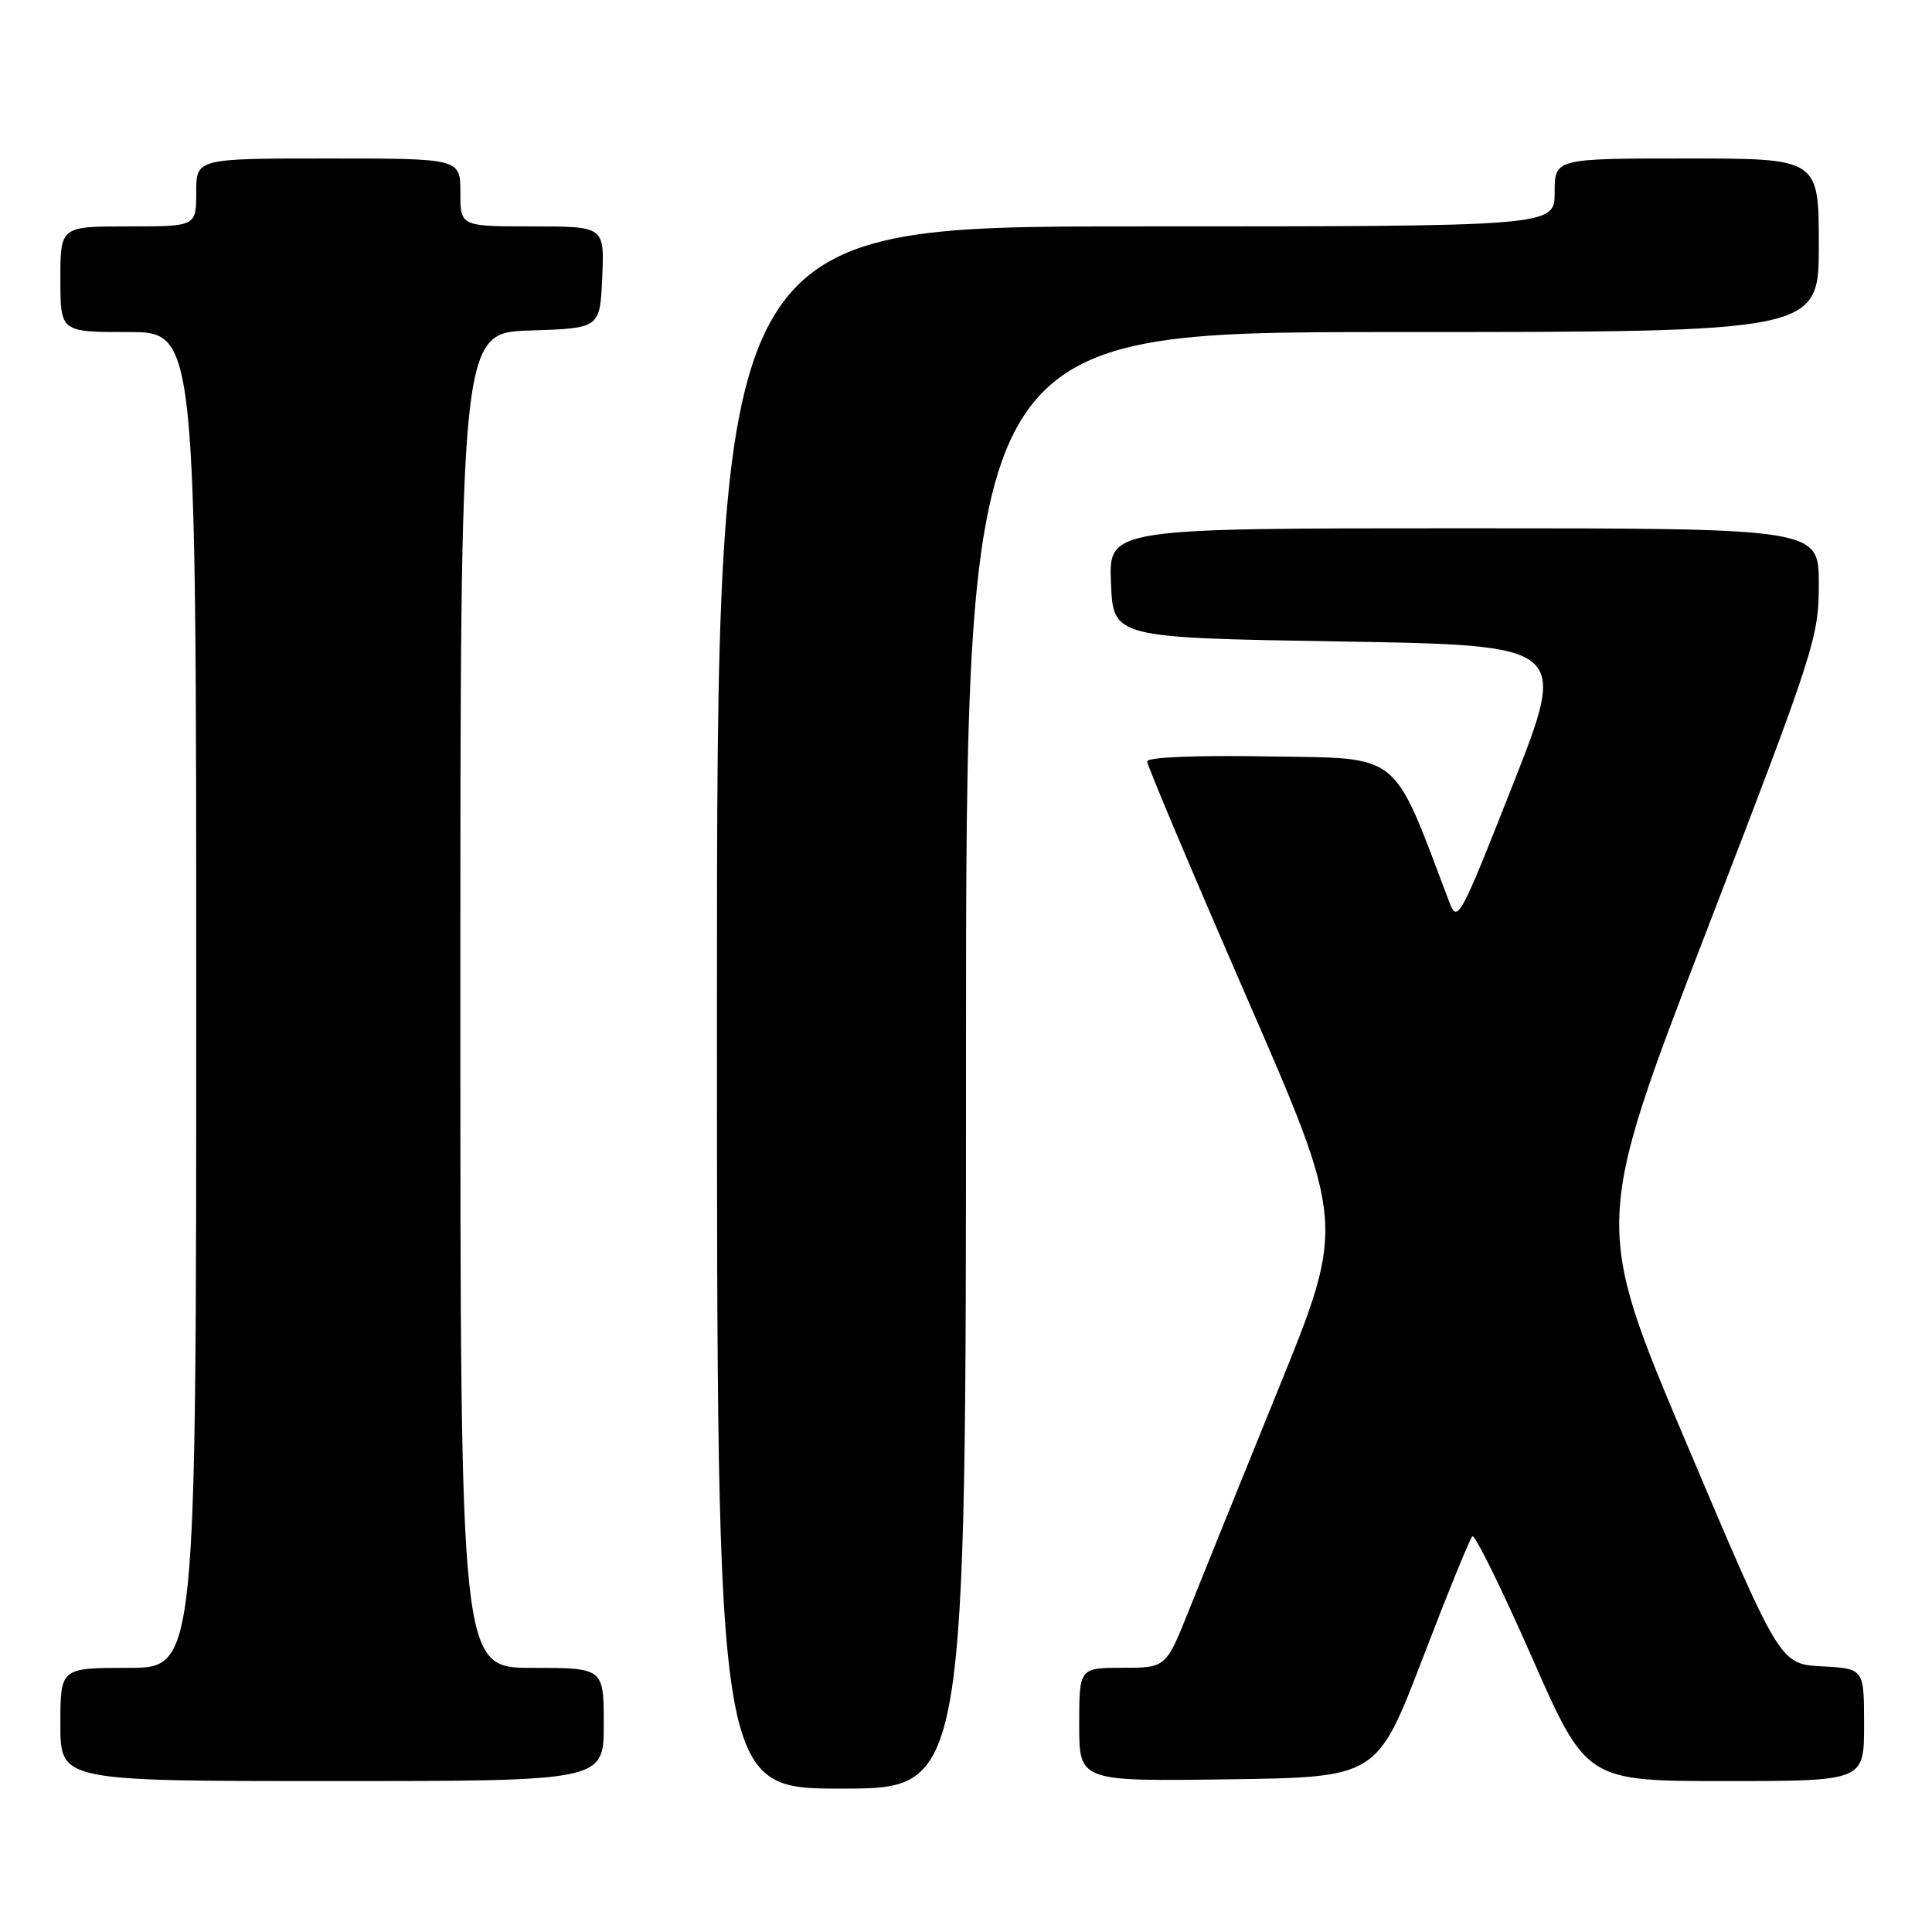 <?xml version="1.0" encoding="UTF-8" standalone="no"?>
<!DOCTYPE svg PUBLIC "-//W3C//DTD SVG 1.1//EN" "http://www.w3.org/Graphics/SVG/1.1/DTD/svg11.dtd" >
<svg xmlns="http://www.w3.org/2000/svg" xmlns:xlink="http://www.w3.org/1999/xlink" version="1.1" viewBox="0 0 256 256">
 <g >
 <path fill="currentColor"
d=" M 128.00 140.50 C 128.00 44.00 128.00 44.00 184.50 44.00 C 241.00 44.00 241.00 44.00 241.00 32.50 C 241.00 21.00 241.00 21.00 223.50 21.00 C 206.00 21.00 206.00 21.00 206.00 25.50 C 206.00 30.00 206.00 30.00 150.50 30.00 C 95.00 30.00 95.00 30.00 95.00 133.50 C 95.00 237.00 95.00 237.00 111.50 237.00 C 128.00 237.00 128.00 237.00 128.00 140.50 Z  M 80.00 228.50 C 80.00 221.00 80.00 221.00 70.50 221.00 C 61.00 221.00 61.00 221.00 61.00 132.54 C 61.00 44.08 61.00 44.08 70.25 43.79 C 79.50 43.50 79.50 43.50 79.80 36.75 C 80.09 30.00 80.09 30.00 70.55 30.00 C 61.00 30.00 61.00 30.00 61.00 25.50 C 61.00 21.00 61.00 21.00 43.50 21.00 C 26.00 21.00 26.00 21.00 26.00 25.50 C 26.00 30.00 26.00 30.00 17.00 30.00 C 8.00 30.00 8.00 30.00 8.00 37.00 C 8.00 44.00 8.00 44.00 17.00 44.00 C 26.00 44.00 26.00 44.00 26.00 132.50 C 26.00 221.00 26.00 221.00 17.00 221.00 C 8.00 221.00 8.00 221.00 8.00 228.50 C 8.00 236.00 8.00 236.00 44.00 236.00 C 80.00 236.00 80.00 236.00 80.00 228.50 Z  M 188.48 219.82 C 191.79 211.19 194.76 203.88 195.09 203.57 C 195.41 203.25 198.94 210.42 202.94 219.50 C 210.20 236.00 210.20 236.00 228.60 236.00 C 247.00 236.00 247.00 236.00 247.00 228.55 C 247.00 221.10 247.00 221.10 241.42 220.80 C 235.85 220.50 235.85 220.50 223.51 191.35 C 211.17 162.20 211.17 162.20 226.08 123.48 C 240.46 86.16 241.00 84.49 241.00 77.38 C 241.00 70.00 241.00 70.00 193.96 70.00 C 146.91 70.00 146.91 70.00 147.21 77.25 C 147.50 84.50 147.50 84.50 177.62 85.00 C 207.74 85.50 207.74 85.50 200.45 104.00 C 193.44 121.79 193.12 122.38 192.03 119.50 C 184.39 99.34 185.85 100.52 168.19 100.23 C 158.54 100.06 152.00 100.33 152.00 100.89 C 152.00 101.41 157.91 115.41 165.13 132.01 C 178.27 162.18 178.27 162.18 169.48 183.84 C 164.64 195.75 159.29 208.98 157.59 213.24 C 154.50 220.99 154.50 220.99 148.75 220.99 C 143.00 221.00 143.00 221.00 143.00 228.52 C 143.00 236.04 143.00 236.04 162.73 235.77 C 182.45 235.50 182.45 235.50 188.48 219.82 Z "/>
</g>
</svg>